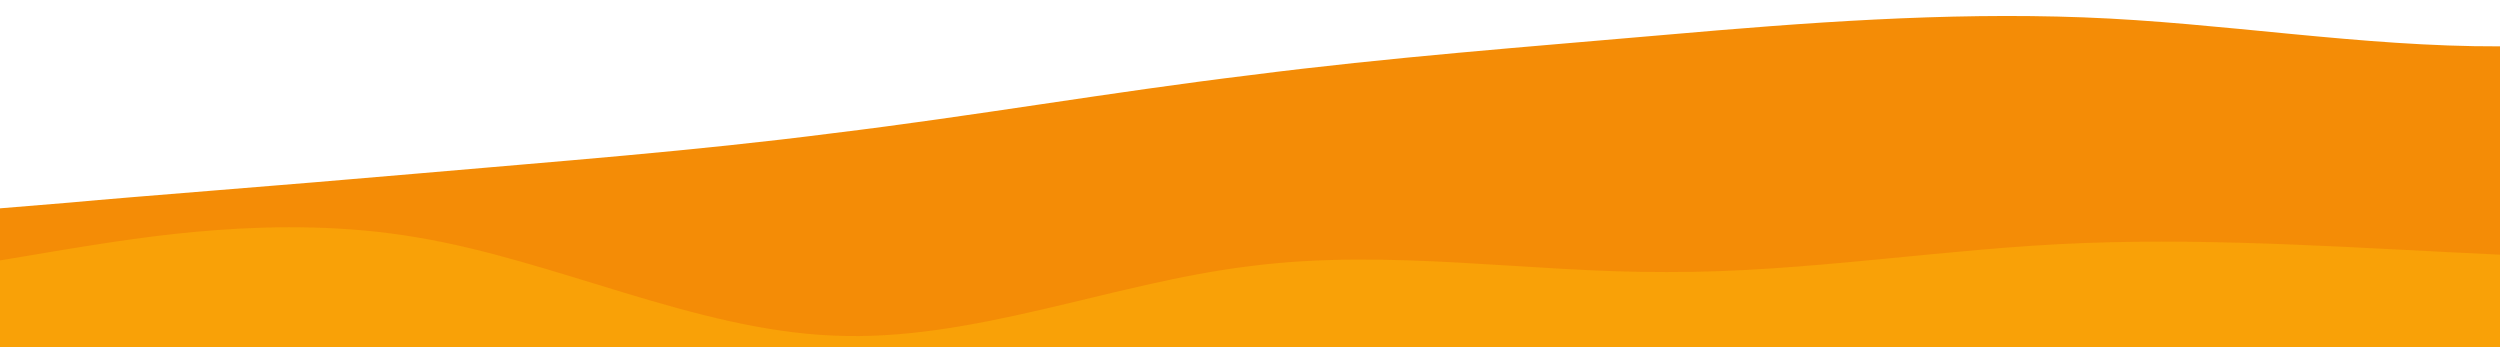 <?xml version="1.0" standalone="no"?>
<svg xmlns:xlink="http://www.w3.org/1999/xlink" id="wave" style="transform:rotate(0deg); transition: 0.3s" viewBox="0 0 1440 200" version="1.1" xmlns="http://www.w3.org/2000/svg"><defs><linearGradient id="sw-gradient-0" x1="0" x2="0" y1="1" y2="0"><stop stop-color="rgba(244, 140, 6, 1)" offset="0%"/><stop stop-color="rgba(244, 140, 6, 1)" offset="100%"/></linearGradient></defs><path style="transform:translate(0, 0px); opacity:1" fill="url(#sw-gradient-0)" d="M0,120L40,116.7C80,113,160,107,240,100C320,93,400,87,480,76.7C560,67,640,53,720,43.3C800,33,880,27,960,20C1040,13,1120,7,1200,10C1280,13,1360,27,1440,26.7C1520,27,1600,13,1680,23.3C1760,33,1840,67,1920,96.7C2000,127,2080,153,2160,156.7C2240,160,2320,140,2400,133.3C2480,127,2560,133,2640,133.3C2720,133,2800,127,2880,103.3C2960,80,3040,40,3120,46.7C3200,53,3280,107,3360,120C3440,133,3520,107,3600,106.7C3680,107,3760,133,3840,136.7C3920,140,4000,120,4080,110C4160,100,4240,100,4320,113.3C4400,127,4480,153,4560,140C4640,127,4720,73,4800,53.3C4880,33,4960,47,5040,66.7C5120,87,5200,113,5280,120C5360,127,5440,113,5520,110C5600,107,5680,113,5720,116.7L5760,120L5760,200L5720,200C5680,200,5600,200,5520,200C5440,200,5360,200,5280,200C5200,200,5120,200,5040,200C4960,200,4880,200,4800,200C4720,200,4640,200,4560,200C4480,200,4400,200,4320,200C4240,200,4160,200,4080,200C4000,200,3920,200,3840,200C3760,200,3680,200,3600,200C3520,200,3440,200,3360,200C3280,200,3200,200,3120,200C3040,200,2960,200,2880,200C2800,200,2720,200,2640,200C2560,200,2480,200,2400,200C2320,200,2240,200,2160,200C2080,200,2000,200,1920,200C1840,200,1760,200,1680,200C1600,200,1520,200,1440,200C1360,200,1280,200,1200,200C1120,200,1040,200,960,200C880,200,800,200,720,200C640,200,560,200,480,200C400,200,320,200,240,200C160,200,80,200,40,200L0,200Z"/><defs><linearGradient id="sw-gradient-1" x1="0" x2="0" y1="1" y2="0"><stop stop-color="rgba(250, 163, 7, 1)" offset="0%"/><stop stop-color="rgba(250, 163, 7, 1)" offset="100%"/></linearGradient></defs><path style="transform:translate(0, 50px); opacity:0.9" fill="url(#sw-gradient-1)" d="M0,100L40,93.3C80,87,160,73,240,86.7C320,100,400,140,480,143.3C560,147,640,113,720,103.3C800,93,880,107,960,106.7C1040,107,1120,93,1200,90C1280,87,1360,93,1440,96.7C1520,100,1600,100,1680,103.3C1760,107,1840,113,1920,116.7C2000,120,2080,120,2160,120C2240,120,2320,120,2400,116.7C2480,113,2560,107,2640,113.3C2720,120,2800,140,2880,143.3C2960,147,3040,133,3120,136.7C3200,140,3280,160,3360,160C3440,160,3520,140,3600,133.3C3680,127,3760,133,3840,140C3920,147,4000,153,4080,130C4160,107,4240,53,4320,30C4400,7,4480,13,4560,30C4640,47,4720,73,4800,76.7C4880,80,4960,60,5040,50C5120,40,5200,40,5280,40C5360,40,5440,40,5520,36.7C5600,33,5680,27,5720,23.3L5760,20L5760,200L5720,200C5680,200,5600,200,5520,200C5440,200,5360,200,5280,200C5200,200,5120,200,5040,200C4960,200,4880,200,4800,200C4720,200,4640,200,4560,200C4480,200,4400,200,4320,200C4240,200,4160,200,4080,200C4000,200,3920,200,3840,200C3760,200,3680,200,3600,200C3520,200,3440,200,3360,200C3280,200,3200,200,3120,200C3040,200,2960,200,2880,200C2800,200,2720,200,2640,200C2560,200,2480,200,2400,200C2320,200,2240,200,2160,200C2080,200,2000,200,1920,200C1840,200,1760,200,1680,200C1600,200,1520,200,1440,200C1360,200,1280,200,1200,200C1120,200,1040,200,960,200C880,200,800,200,720,200C640,200,560,200,480,200C400,200,320,200,240,200C160,200,80,200,40,200L0,200Z"/></svg>